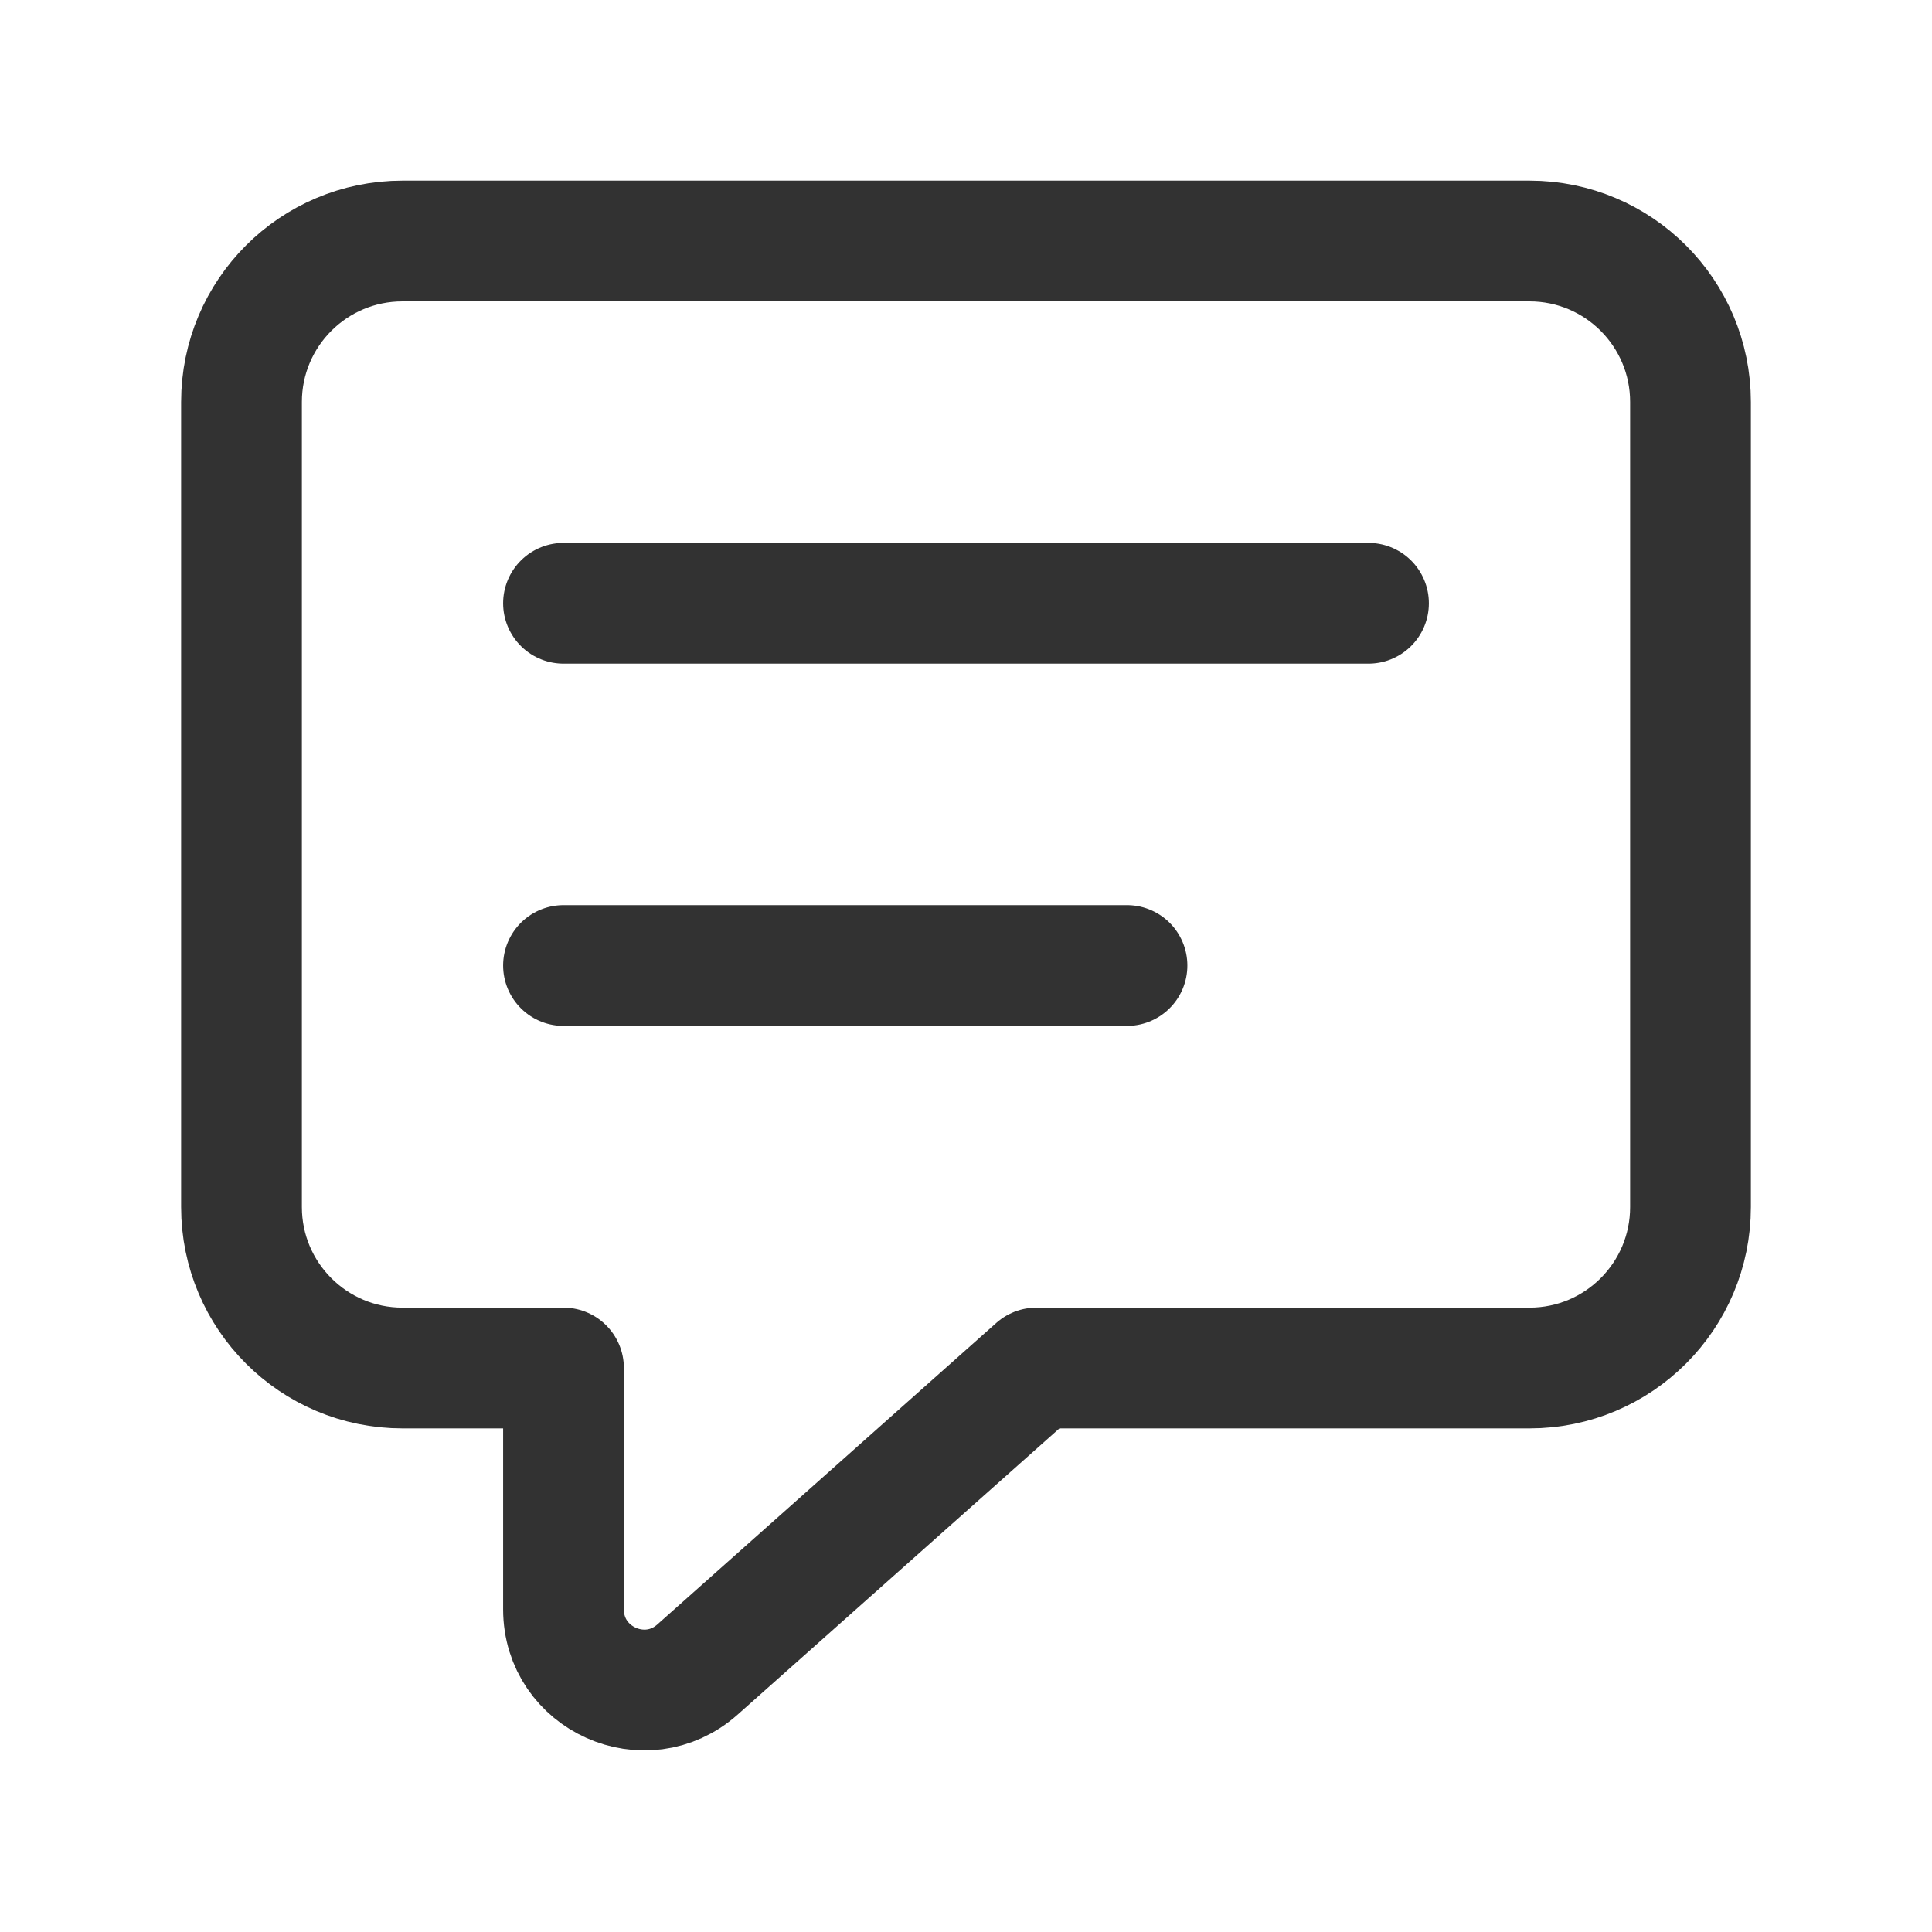 <?xml version="1.0" encoding="utf-8"?>
<!-- Generator: Adobe Illustrator 24.0.2, SVG Export Plug-In . SVG Version: 6.00 Build 0)  -->
<svg version="1.1" id="Layer_3" xmlns="http://www.w3.org/2000/svg" xmlns:xlink="http://www.w3.org/1999/xlink" x="0px" y="0px"
	 width="24px" height="24px" viewBox="0 0 24 24" enable-background="new 0 0 24 24" xml:space="preserve">
<g>
	<g>
		<path fill="none" stroke="#323232" stroke-width="1.5" stroke-linecap="round" stroke-linejoin="round" d="M7,16.994H5
			c-1.105,0-2-0.895-2-2v-10c0-1.105,0.895-2,2-2h14c1.105,0,2,0.895,2,2v10c0,1.105-0.895,2-2,2h-6.125c0,0-4.21,3.745-4.21,3.745
			C8.02,21.313,7,20.855,7,19.992V16.994z"/>
		
			<line fill="none" stroke="#323232" stroke-width="1.5" stroke-linecap="round" stroke-linejoin="round" x1="7" y1="7.494" x2="17" y2="7.494"/>
		
			<line fill="none" stroke="#323232" stroke-width="1.5" stroke-linecap="round" stroke-linejoin="round" x1="7" y1="11.994" x2="14" y2="11.994"/>
	</g>
	<path fill="none" d="M0-0.006h24v24H0V-0.006z"/>
</g>
</svg>
